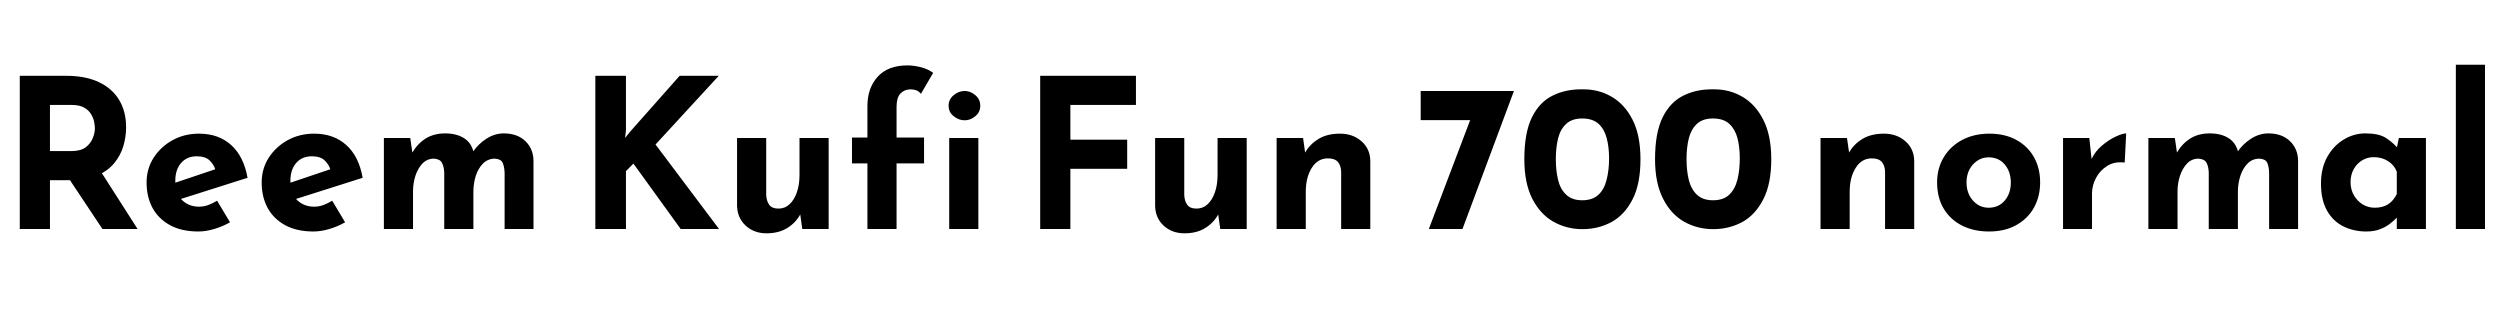 <svg xmlns="http://www.w3.org/2000/svg" xmlns:xlink="http://www.w3.org/1999/xlink" width="288.24" height="36"><path fill="black" d="M2.28 8.74L7.63 8.74Q9.86 8.74 11.40 9.47Q12.94 10.20 13.74 11.53Q14.54 12.86 14.54 14.69L14.54 14.69Q14.54 15.77 14.22 16.85Q13.90 17.93 13.16 18.82Q12.43 19.70 11.23 20.24Q10.03 20.78 8.26 20.78L8.26 20.78L5.76 20.78L5.76 26.40L2.28 26.40L2.28 8.74ZM5.76 17.42L8.23 17.42Q9.29 17.42 9.88 16.98Q10.46 16.54 10.70 15.92Q10.94 15.31 10.94 14.81L10.94 14.81Q10.94 14.52 10.86 14.08Q10.78 13.63 10.51 13.18Q10.25 12.72 9.71 12.41Q9.17 12.10 8.26 12.10L8.26 12.10L5.76 12.10L5.76 17.42ZM7.34 19.68L11.50 19.58L15.86 26.40L11.81 26.40L7.34 19.68ZM22.87 26.69L22.87 26.69Q20.95 26.69 19.62 25.97Q18.29 25.25 17.59 23.98Q16.90 22.70 16.90 21.05L16.90 21.05Q16.90 19.46 17.71 18.19Q18.53 16.92 19.90 16.16Q21.26 15.41 22.94 15.41L22.94 15.41Q25.20 15.41 26.65 16.72Q28.10 18.02 28.54 20.50L28.54 20.50L20.38 23.09L19.63 21.26L25.54 19.27L24.84 19.58Q24.65 18.96 24.16 18.49Q23.66 18.02 22.68 18.02L22.68 18.02Q21.55 18.02 20.88 18.79Q20.21 19.56 20.21 20.86L20.21 20.86Q20.21 22.32 21 23.08Q21.79 23.83 22.94 23.83L22.94 23.83Q23.50 23.83 24.01 23.64Q24.53 23.45 25.03 23.14L25.03 23.14L26.52 25.63Q25.68 26.11 24.71 26.40Q23.74 26.69 22.87 26.69ZM36.14 26.69L36.14 26.69Q34.22 26.69 32.89 25.97Q31.56 25.25 30.86 23.98Q30.17 22.70 30.17 21.05L30.17 21.05Q30.17 19.46 30.98 18.19Q31.80 16.92 33.17 16.16Q34.54 15.41 36.22 15.41L36.22 15.41Q38.47 15.41 39.92 16.72Q41.38 18.02 41.81 20.50L41.81 20.50L33.65 23.09L32.90 21.26L38.81 19.27L38.11 19.58Q37.92 18.96 37.43 18.49Q36.94 18.02 35.95 18.02L35.95 18.02Q34.82 18.02 34.15 18.79Q33.48 19.56 33.48 20.86L33.48 20.86Q33.48 22.32 34.27 23.08Q35.06 23.83 36.22 23.83L36.22 23.83Q36.77 23.83 37.28 23.64Q37.80 23.45 38.30 23.14L38.30 23.14L39.79 25.63Q38.95 26.11 37.98 26.40Q37.01 26.69 36.14 26.69ZM44.26 15.91L47.30 15.91L47.57 17.76L47.52 17.62Q48.14 16.56 49.08 15.97Q50.02 15.38 51.34 15.38L51.34 15.38Q52.61 15.38 53.47 15.91Q54.34 16.44 54.60 17.54L54.60 17.54L54.48 17.57Q55.15 16.58 56.10 15.98Q57.05 15.38 58.08 15.38L58.08 15.38Q59.64 15.38 60.56 16.26Q61.49 17.14 61.51 18.53L61.51 18.53L61.51 26.40L58.18 26.40L58.18 19.92Q58.15 19.22 57.96 18.78Q57.77 18.34 57.07 18.29L57.07 18.29Q56.26 18.29 55.69 18.85Q55.13 19.42 54.85 20.29Q54.58 21.17 54.58 22.10L54.58 22.10L54.58 26.40L51.22 26.40L51.22 19.92Q51.19 19.22 50.96 18.78Q50.74 18.34 50.04 18.29L50.04 18.29Q49.25 18.29 48.71 18.85Q48.17 19.42 47.89 20.28Q47.62 21.14 47.62 22.06L47.62 22.06L47.62 26.40L44.26 26.40L44.26 15.91ZM72.17 8.74L72.17 15.02L72.07 15.91L72.60 15.24L78.36 8.74L82.87 8.74L75.58 16.66L82.90 26.40L78.48 26.40L73.03 18.86L72.17 19.73L72.17 26.40L68.64 26.40L68.64 8.74L72.17 8.74ZM88.37 26.90L88.37 26.90Q86.95 26.90 85.99 26.03Q85.03 25.15 84.98 23.76L84.98 23.76L84.98 15.91L88.34 15.91L88.34 22.51Q88.39 23.21 88.70 23.63Q89.02 24.05 89.76 24.05L89.76 24.05Q90.50 24.05 91.04 23.54Q91.58 23.04 91.88 22.16Q92.18 21.29 92.18 20.18L92.18 20.18L92.18 15.91L95.54 15.91L95.54 26.40L92.50 26.40L92.23 24.48L92.28 24.70Q91.75 25.68 90.77 26.29Q89.78 26.90 88.37 26.90ZM103.37 26.40L100.01 26.40L100.01 18.84L98.23 18.84L98.23 15.86L100.01 15.86L100.01 12.22Q100.01 10.15 101.20 8.84Q102.38 7.54 104.64 7.54L104.64 7.54Q105.31 7.54 106.14 7.74Q106.97 7.94 107.59 8.40L107.59 8.40L106.18 10.82Q105.94 10.51 105.61 10.40Q105.29 10.30 105 10.30L105 10.30Q104.28 10.30 103.82 10.78Q103.37 11.26 103.37 12.31L103.37 12.31L103.37 15.86L106.54 15.86L106.54 18.84L103.37 18.84L103.37 26.40ZM109.44 26.40L109.44 15.91L112.80 15.91L112.80 26.40L109.44 26.40ZM109.37 12.19L109.37 12.19Q109.37 11.45 109.96 10.97Q110.54 10.49 111.22 10.49L111.22 10.49Q111.89 10.49 112.45 10.97Q113.02 11.45 113.02 12.19L113.02 12.19Q113.02 12.94 112.45 13.40Q111.89 13.87 111.22 13.87L111.22 13.87Q110.54 13.87 109.96 13.40Q109.37 12.94 109.37 12.19ZM119.93 26.40L119.93 8.74L130.97 8.74L130.97 12.10L123.41 12.10L123.41 16.10L129.96 16.10L129.96 19.46L123.41 19.46L123.41 26.40L119.93 26.40ZM136.56 26.90L136.56 26.90Q135.14 26.90 134.18 26.03Q133.22 25.15 133.18 23.76L133.18 23.76L133.18 15.91L136.54 15.91L136.54 22.51Q136.58 23.21 136.90 23.63Q137.21 24.05 137.95 24.05L137.95 24.05Q138.70 24.05 139.24 23.54Q139.78 23.04 140.08 22.16Q140.38 21.29 140.38 20.18L140.38 20.18L140.38 15.91L143.74 15.91L143.74 26.40L140.69 26.40L140.42 24.48L140.47 24.70Q139.94 25.68 138.96 26.29Q137.98 26.90 136.56 26.90ZM147.19 15.91L150.24 15.91L150.50 17.78L150.46 17.62Q151.01 16.63 152.02 16.02Q153.02 15.41 154.49 15.41L154.49 15.41Q155.98 15.41 156.97 16.28Q157.97 17.16 157.99 18.55L157.99 18.55L157.99 26.40L154.63 26.40L154.63 19.80Q154.61 19.10 154.26 18.68Q153.91 18.26 153.10 18.26L153.10 18.26Q151.92 18.26 151.24 19.36Q150.55 20.45 150.55 22.13L150.55 22.13L150.55 26.40L147.19 26.40L147.19 15.91ZM163.80 10.49L174.55 10.49L168.62 26.40L164.74 26.40L169.66 13.44L170.78 13.85L163.80 13.85L163.80 10.49ZM182.45 26.42L182.45 26.42Q180.62 26.42 179.10 25.56Q177.58 24.70 176.66 22.90Q175.75 21.10 175.75 18.36L175.75 18.36Q175.75 15.29 176.63 13.52Q177.50 11.76 179.02 11.02Q180.53 10.27 182.45 10.30L182.45 10.30Q184.30 10.27 185.81 11.15Q187.32 12.02 188.23 13.81Q189.14 15.60 189.14 18.36L189.14 18.36Q189.14 21.22 188.22 23.00Q187.30 24.79 185.78 25.61Q184.27 26.42 182.45 26.42ZM182.42 23.09L182.42 23.09Q183.62 23.09 184.30 22.45Q184.97 21.82 185.24 20.71Q185.52 19.61 185.52 18.26L185.52 18.26Q185.52 16.94 185.24 15.91Q184.97 14.88 184.30 14.27Q183.62 13.66 182.42 13.66L182.42 13.66Q181.25 13.66 180.58 14.28Q179.90 14.90 179.64 15.96Q179.38 17.02 179.38 18.34L179.38 18.34Q179.38 19.66 179.64 20.74Q179.90 21.82 180.58 22.45Q181.25 23.09 182.42 23.09ZM197.52 26.42L197.52 26.42Q195.70 26.42 194.17 25.56Q192.65 24.70 191.74 22.90Q190.82 21.10 190.82 18.36L190.82 18.36Q190.82 15.29 191.70 13.52Q192.58 11.76 194.09 11.02Q195.60 10.27 197.52 10.30L197.52 10.30Q199.37 10.27 200.88 11.15Q202.39 12.02 203.30 13.81Q204.22 15.60 204.22 18.36L204.22 18.36Q204.22 21.22 203.29 23.00Q202.37 24.79 200.86 25.61Q199.34 26.42 197.52 26.42ZM197.50 23.09L197.50 23.09Q198.70 23.09 199.37 22.45Q200.04 21.82 200.32 20.71Q200.59 19.61 200.59 18.26L200.59 18.26Q200.59 16.94 200.32 15.91Q200.04 14.88 199.37 14.27Q198.70 13.66 197.50 13.66L197.50 13.66Q196.32 13.66 195.65 14.28Q194.98 14.90 194.71 15.96Q194.45 17.02 194.45 18.34L194.45 18.34Q194.45 19.66 194.71 20.74Q194.98 21.82 195.65 22.45Q196.32 23.09 197.50 23.09ZM209.90 15.91L212.95 15.91L213.22 17.78L213.17 17.62Q213.72 16.63 214.73 16.02Q215.74 15.41 217.20 15.41L217.20 15.41Q218.69 15.41 219.68 16.28Q220.68 17.16 220.70 18.55L220.70 18.55L220.70 26.40L217.34 26.40L217.34 19.80Q217.32 19.10 216.97 18.68Q216.62 18.26 215.81 18.26L215.81 18.26Q214.63 18.26 213.95 19.36Q213.26 20.45 213.26 22.13L213.26 22.13L213.26 26.40L209.90 26.40L209.90 15.91ZM223.34 21.02L223.34 21.02Q223.34 19.42 224.10 18.14Q224.86 16.87 226.22 16.14Q227.59 15.41 229.37 15.41L229.37 15.41Q231.17 15.41 232.49 16.14Q233.81 16.87 234.52 18.14Q235.22 19.42 235.22 21.02L235.22 21.02Q235.22 22.63 234.52 23.92Q233.81 25.20 232.49 25.94Q231.17 26.69 229.32 26.69L229.32 26.69Q227.59 26.69 226.24 26.02Q224.88 25.34 224.11 24.07Q223.34 22.80 223.34 21.02ZM226.73 21.05L226.73 21.05Q226.73 21.86 227.06 22.52Q227.40 23.18 227.98 23.57Q228.55 23.95 229.27 23.95L229.27 23.95Q230.45 23.95 231.14 23.12Q231.84 22.30 231.84 21.05L231.84 21.05Q231.84 19.80 231.14 18.97Q230.45 18.14 229.27 18.14L229.27 18.14Q228.55 18.14 227.98 18.53Q227.40 18.91 227.06 19.56Q226.73 20.21 226.73 21.05ZM237.86 15.91L240.89 15.91L241.20 18.79L241.13 18.36Q241.58 17.42 242.38 16.76Q243.17 16.10 243.95 15.74Q244.73 15.38 245.14 15.38L245.14 15.38L244.97 18.74Q243.79 18.60 242.95 19.13Q242.11 19.66 241.66 20.52Q241.20 21.38 241.20 22.30L241.20 22.30L241.20 26.40L237.86 26.40L237.86 15.91ZM247.70 15.91L250.75 15.91L251.02 17.76L250.97 17.62Q251.59 16.56 252.53 15.97Q253.46 15.38 254.78 15.38L254.78 15.38Q256.06 15.38 256.92 15.91Q257.78 16.44 258.05 17.54L258.05 17.54L257.93 17.57Q258.60 16.58 259.55 15.98Q260.50 15.38 261.53 15.38L261.53 15.38Q263.09 15.38 264.01 16.26Q264.94 17.14 264.96 18.53L264.96 18.53L264.96 26.40L261.62 26.40L261.62 19.92Q261.60 19.22 261.41 18.78Q261.22 18.34 260.52 18.29L260.52 18.29Q259.70 18.29 259.14 18.85Q258.58 19.42 258.30 20.29Q258.02 21.17 258.02 22.10L258.02 22.10L258.02 26.40L254.66 26.40L254.66 19.92Q254.64 19.22 254.41 18.78Q254.18 18.34 253.49 18.29L253.49 18.29Q252.70 18.29 252.16 18.85Q251.62 19.42 251.34 20.28Q251.06 21.14 251.06 22.06L251.06 22.06L251.06 26.40L247.70 26.40L247.70 15.91ZM272.83 26.69L272.83 26.69Q271.37 26.69 270.18 26.10Q268.99 25.51 268.30 24.29Q267.60 23.06 267.60 21.17L267.60 21.17Q267.60 19.39 268.32 18.10Q269.04 16.80 270.22 16.09Q271.39 15.38 272.71 15.38L272.71 15.38Q274.27 15.38 275.08 15.90Q275.88 16.42 276.41 17.04L276.41 17.04L276.26 17.45L276.58 15.91L279.70 15.91L279.70 26.40L276.34 26.40L276.34 24.12L276.60 24.84Q276.55 24.84 276.31 25.12Q276.07 25.39 275.60 25.76Q275.14 26.14 274.45 26.41Q273.77 26.69 272.83 26.69ZM273.79 23.95L273.79 23.95Q274.70 23.95 275.33 23.56Q275.95 23.16 276.34 22.37L276.34 22.37L276.34 19.80Q276.05 19.03 275.34 18.58Q274.63 18.12 273.67 18.12L273.67 18.12Q272.95 18.12 272.34 18.49Q271.73 18.86 271.37 19.51Q271.01 20.16 271.01 21L271.01 21Q271.01 21.84 271.39 22.51Q271.78 23.18 272.41 23.57Q273.05 23.95 273.79 23.95ZM283.15 26.40L283.15 7.46L286.51 7.46L286.51 26.40L283.15 26.40Z"/></svg>
